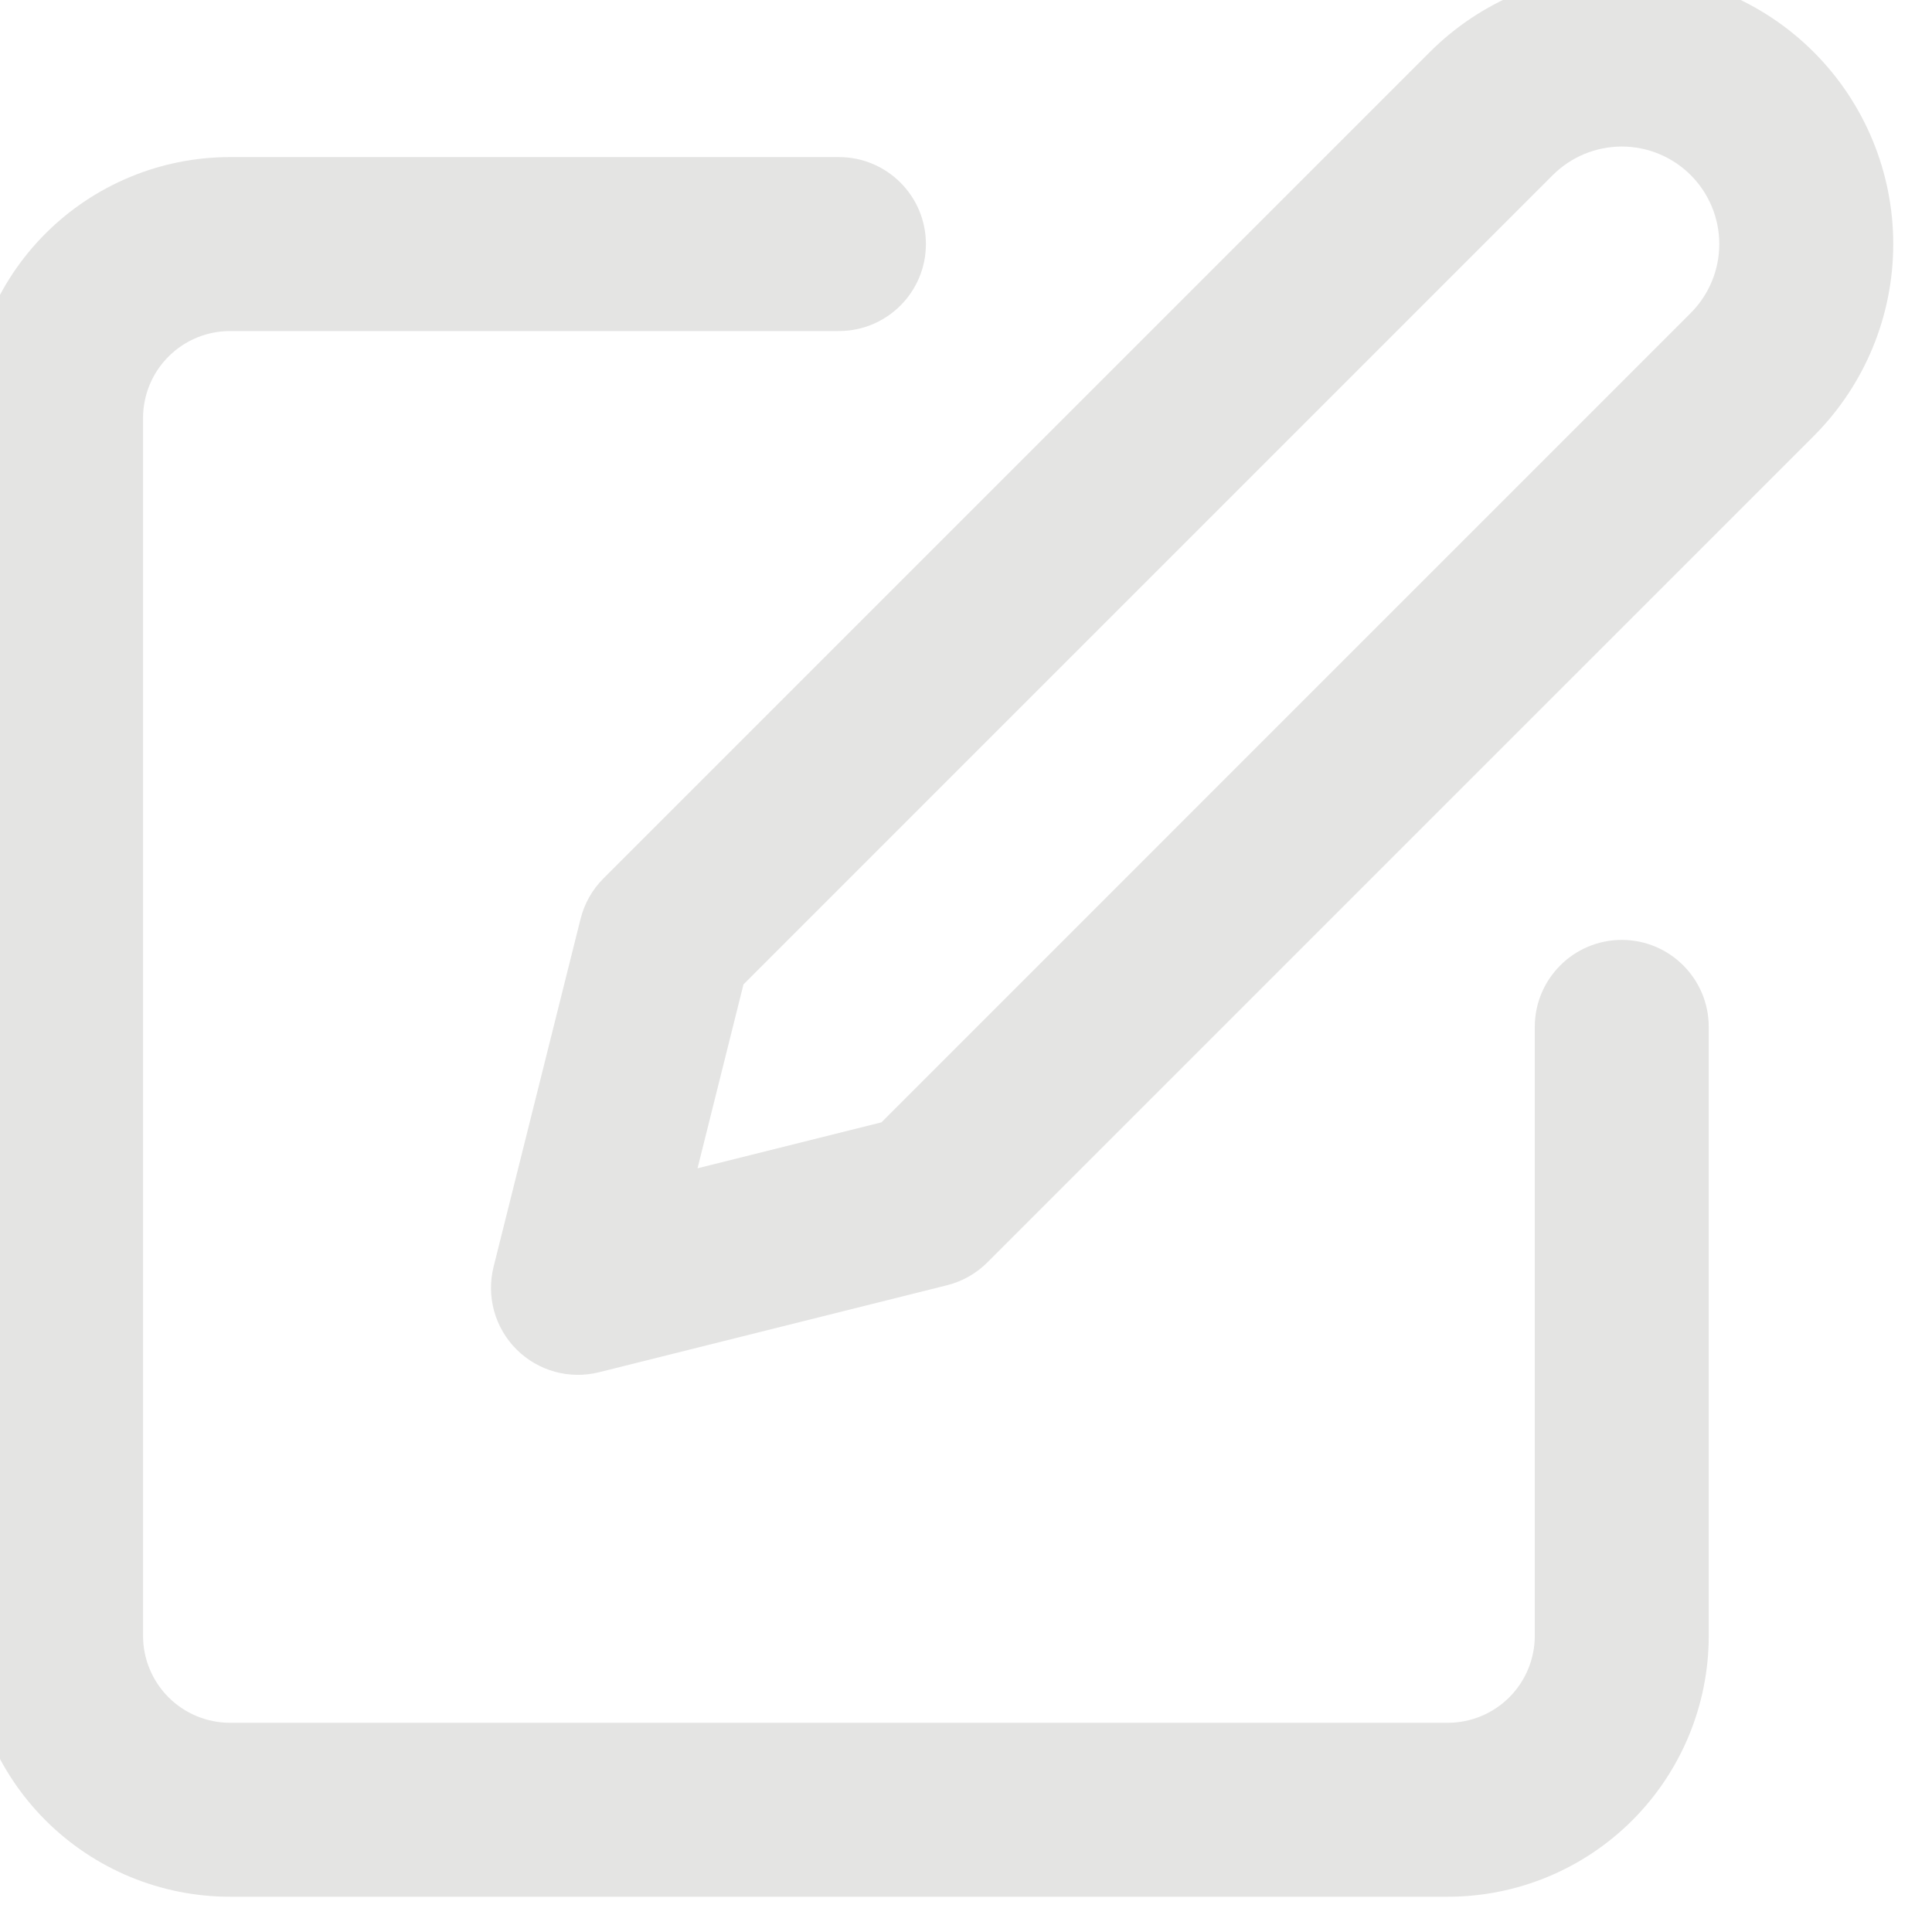 <svg width="52" height="52" viewBox="0 0 52 52" fill="none" xmlns="http://www.w3.org/2000/svg" xmlns:xlink="http://www.w3.org/1999/xlink">
<path d="M1.225,6.285C2.542,4.968 4.329,4.228 6.191,4.228L22.579,4.228C23.872,4.228 24.921,5.276 24.921,6.569C24.921,7.862 23.872,8.91 22.579,8.91L6.191,8.91C5.571,8.91 4.975,9.157 4.536,9.596C4.097,10.035 3.85,10.631 3.85,11.251L3.85,44.028C3.85,44.648 4.097,45.244 4.536,45.683C4.975,46.122 5.571,46.369 6.191,46.369L38.968,46.369C39.588,46.369 40.184,46.122 40.623,45.683C41.062,45.244 41.309,44.648 41.309,44.028L41.309,27.639C41.309,26.347 42.357,25.298 43.65,25.298C44.943,25.298 45.991,26.347 45.991,27.639L45.991,44.028C45.991,45.89 45.251,47.677 43.934,48.994C42.617,50.311 40.83,51.051 38.968,51.051L6.191,51.051C4.329,51.051 2.542,50.311 1.225,48.994C-0.092,47.677 -0.832,45.89 -0.832,44.028L-0.832,11.251C-0.832,9.389 -0.092,7.602 1.225,6.285Z" clip-rule="evenodd" fill-rule="evenodd" fill="#E4E4E3"/>
<path d="M43.65,3.944C42.954,3.944 42.286,4.221 41.793,4.713L20.011,26.495L18.774,31.445L23.724,30.208L45.506,8.425C45.998,7.933 46.275,7.265 46.275,6.569C46.275,5.873 45.998,5.205 45.506,4.713C45.014,4.221 44.346,3.944 43.65,3.944ZM38.483,1.402C39.853,0.032 41.712,-0.738 43.65,-0.738C45.588,-0.738 47.447,0.032 48.817,1.402C50.187,2.772 50.957,4.631 50.957,6.569C50.957,8.507 50.187,10.366 48.817,11.736L26.576,33.977C26.276,34.277 25.9,34.49 25.488,34.593L16.124,36.934C15.326,37.134 14.482,36.9 13.901,36.319C13.319,35.737 13.085,34.893 13.285,34.095L15.626,24.731C15.729,24.319 15.942,23.943 16.242,23.643L38.483,1.402Z" clip-rule="evenodd" fill-rule="evenodd" fill="#E4E4E3"/>
</svg>
